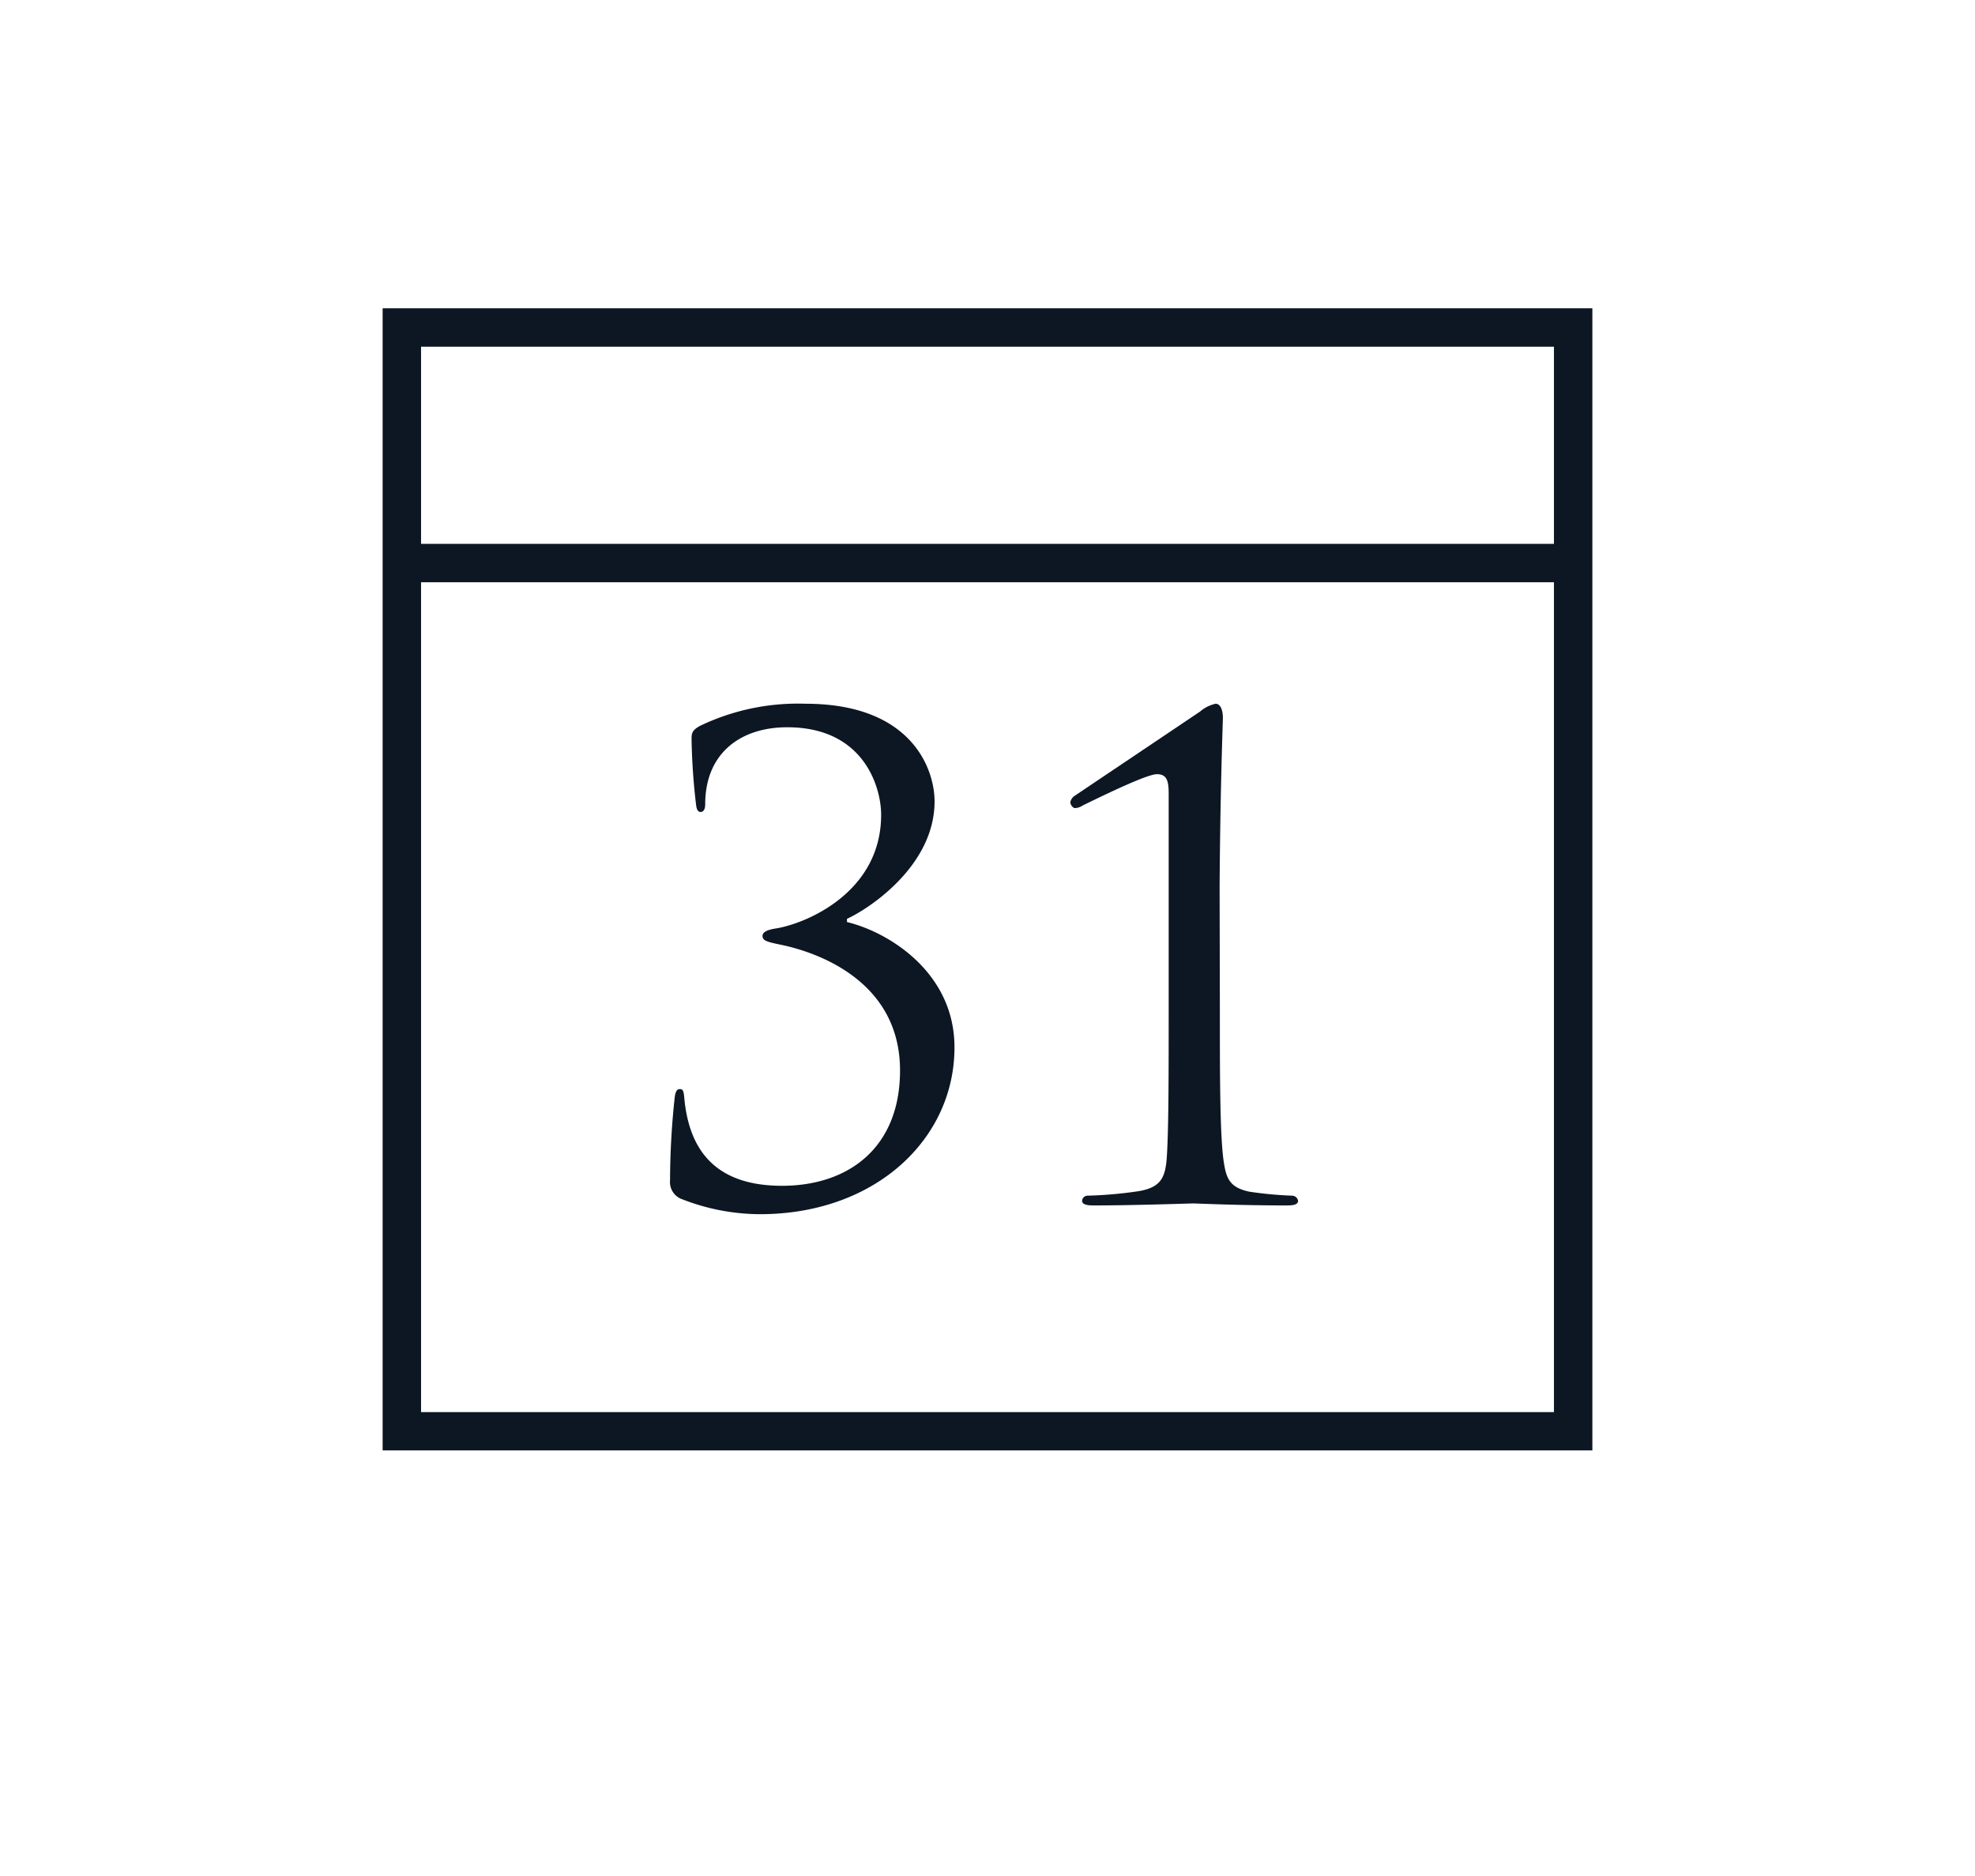 <svg id="Layer_1" data-name="Layer 1" xmlns="http://www.w3.org/2000/svg" viewBox="0 0 157.84 149.96"><defs><style>.cls-1{fill:#0c1723;}</style></defs><title>IGoT_cons</title><path class="cls-1" d="M127.26,115.93H30.58V24.64h96.68Zm-93.61-3.06h90.54V27.71H33.65Z"/><rect class="cls-1" x="32.11" y="43.47" width="93.61" height="3.07"/><path class="cls-1" d="M62.29,75.49c-1-.21-1.35-.31-1.35-.68s.52-.52,1.2-.62c2.55-.47,8.28-3,8.28-9.06,0-2.19-1.36-7-7.5-7-3.8,0-6.56,2.13-6.56,6.14,0,.52-.21.63-.37.63s-.31-.11-.36-.57a51.12,51.12,0,0,1-.36-5.21c0-.47,0-.73.67-1.1a18.09,18.09,0,0,1,8.44-1.77c8.48,0,10.31,5.21,10.31,7.81,0,5.21-5.37,8.65-7,9.38v.26c3.28.78,8.59,4,8.59,10C76.3,91,70,97.05,60.73,97.05a17.22,17.22,0,0,1-6.35-1.25,1.45,1.45,0,0,1-.83-1.46,62.59,62.59,0,0,1,.36-6.51c.05-.52.16-.78.42-.78s.31.16.36.73c.37,4,2.35,7,7.81,7,5.26,0,9.43-3,9.43-9.22C71.93,78.61,65.68,76.17,62.29,75.49Z"/><path class="cls-1" d="M97.49,80.49c0,5.21,0,9.68.26,12,.21,1.62.42,2.4,2.09,2.76a30.18,30.18,0,0,0,3.43.32.49.49,0,0,1,.47.41c0,.26-.26.37-.88.37-3.91,0-7.24-.16-7.5-.16s-4.64.16-8,.16c-.57,0-.88-.11-.88-.37a.44.44,0,0,1,.41-.41,32.82,32.82,0,0,0,4.17-.37c1.72-.31,2.08-1.09,2.19-2.71.15-2.29.15-6.76.15-12v-17c0-1-.1-1.61-.94-1.61s-4.63,1.87-5.93,2.5a1.17,1.17,0,0,1-.63.21c-.15,0-.36-.27-.36-.47a.8.8,0,0,1,.36-.52l10-6.72a2.87,2.87,0,0,1,1.25-.63c.42,0,.58.58.58,1.1s-.21,5.57-.26,13.54Z"/></svg>